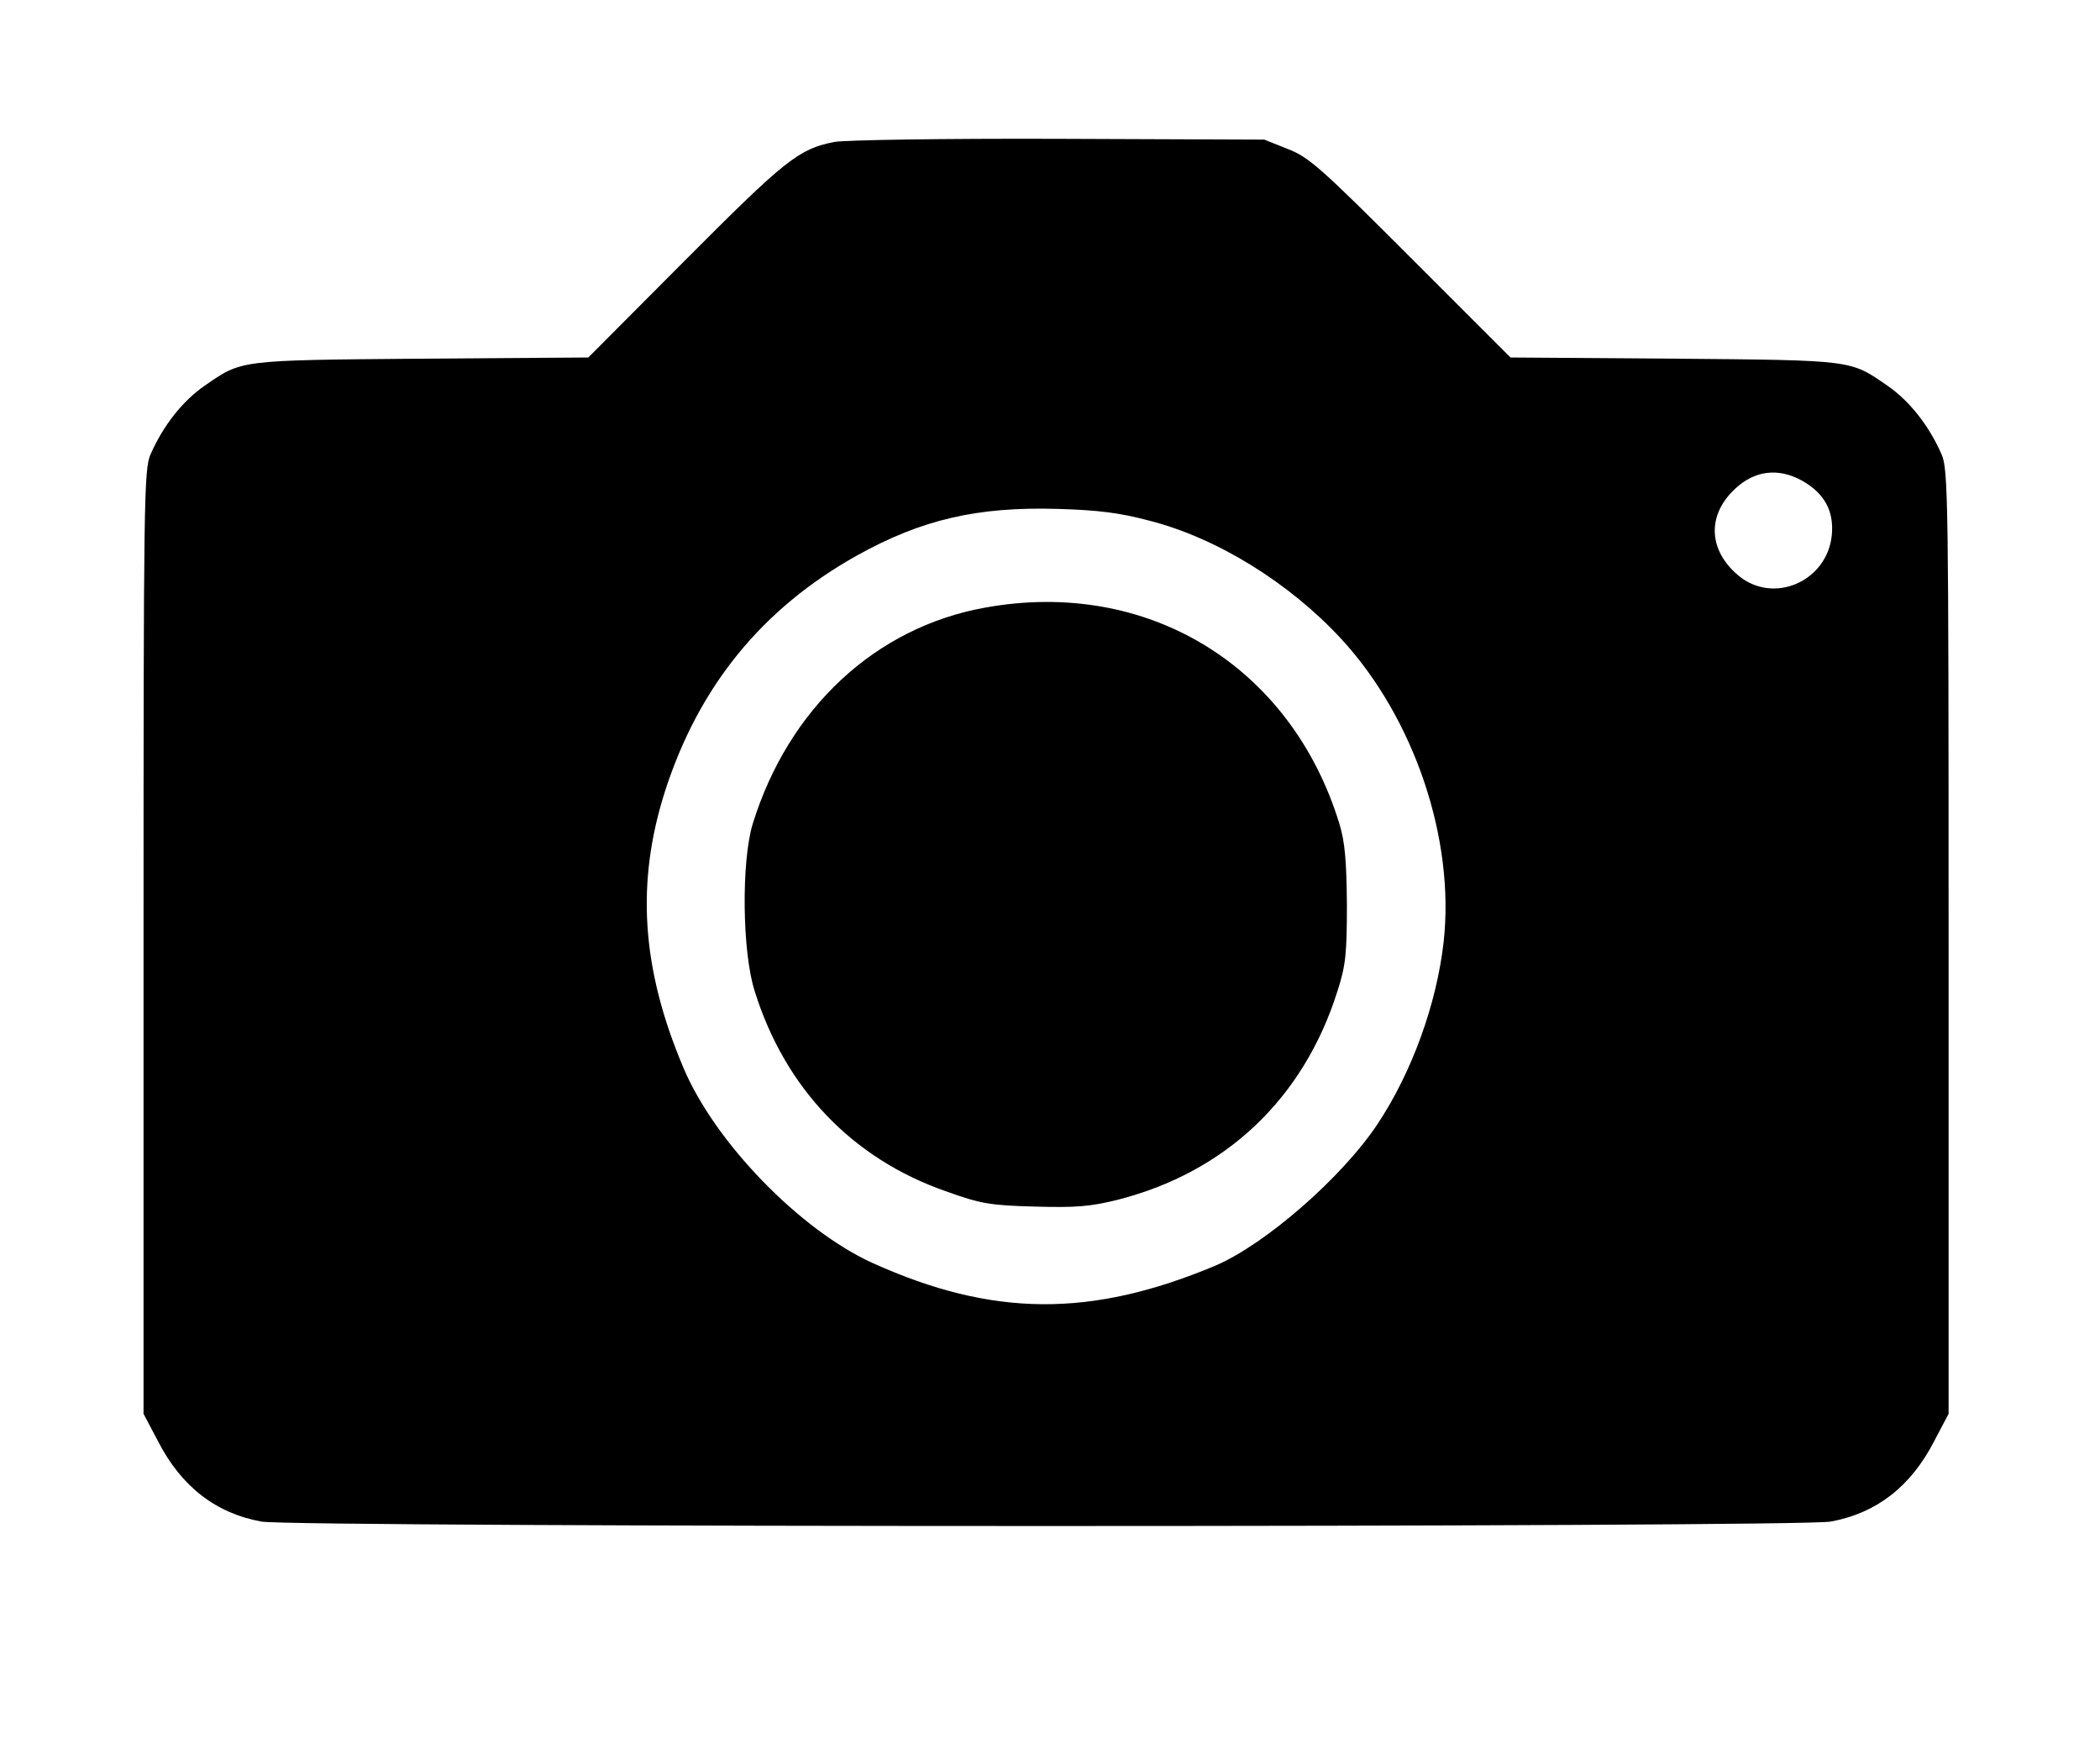 <?xml version="1.0" standalone="no"?>
<!DOCTYPE svg PUBLIC "-//W3C//DTD SVG 20010904//EN"
 "http://www.w3.org/TR/2001/REC-SVG-20010904/DTD/svg10.dtd">
<svg version="1.0" xmlns="http://www.w3.org/2000/svg"
 width="534pt" height="446pt" viewBox="0 0 534 446"
 preserveAspectRatio="xMidYMid meet">
<g transform="translate(0,446) scale(0.1,-0.1)"
fill="#000000" stroke="none">
<path d="M2121 4099 c-90 -18 -124 -45 -377 -299 l-248 -249 -425 -3 c-468 -4
-455 -3 -551 -69 -56 -39 -105 -101 -137 -174 -17 -38 -18 -110 -18 -1240 l0
-1200 37 -70 c59 -115 147 -183 263 -204 83 -15 3907 -15 3990 0 116 21 204
89 263 204 l37 70 0 1200 c0 1130 -1 1202 -18 1240 -32 73 -81 135 -137 174
-96 66 -84 65 -542 69 l-417 3 -253 253 c-229 229 -259 256 -313 277 l-60 24
-525 2 c-289 1 -545 -3 -569 -8z m2461 -861 c57 -32 82 -77 76 -139 -12 -118
-149 -177 -238 -102 -76 64 -80 153 -8 220 50 47 110 54 170 21z m-1659 -102
c172 -44 356 -158 488 -301 185 -201 289 -508 260 -770 -18 -159 -81 -332
-168 -463 -91 -137 -286 -306 -412 -360 -317 -133 -567 -131 -871 6 -186 84
-404 309 -483 499 -106 251 -120 469 -46 701 86 267 247 465 489 600 164 91
305 124 510 118 103 -3 158 -10 233 -30z"/>
<path d="M2505 2915 c-279 -50 -500 -256 -591 -550 -29 -95 -27 -325 5 -425
77 -247 248 -426 486 -509 89 -32 113 -36 226 -39 105 -3 141 0 210 17 276 70
474 258 560 531 21 65 24 95 24 220 -1 111 -5 159 -19 205 -123 402 -488 625
-901 550z"/>
</g>
</svg>
